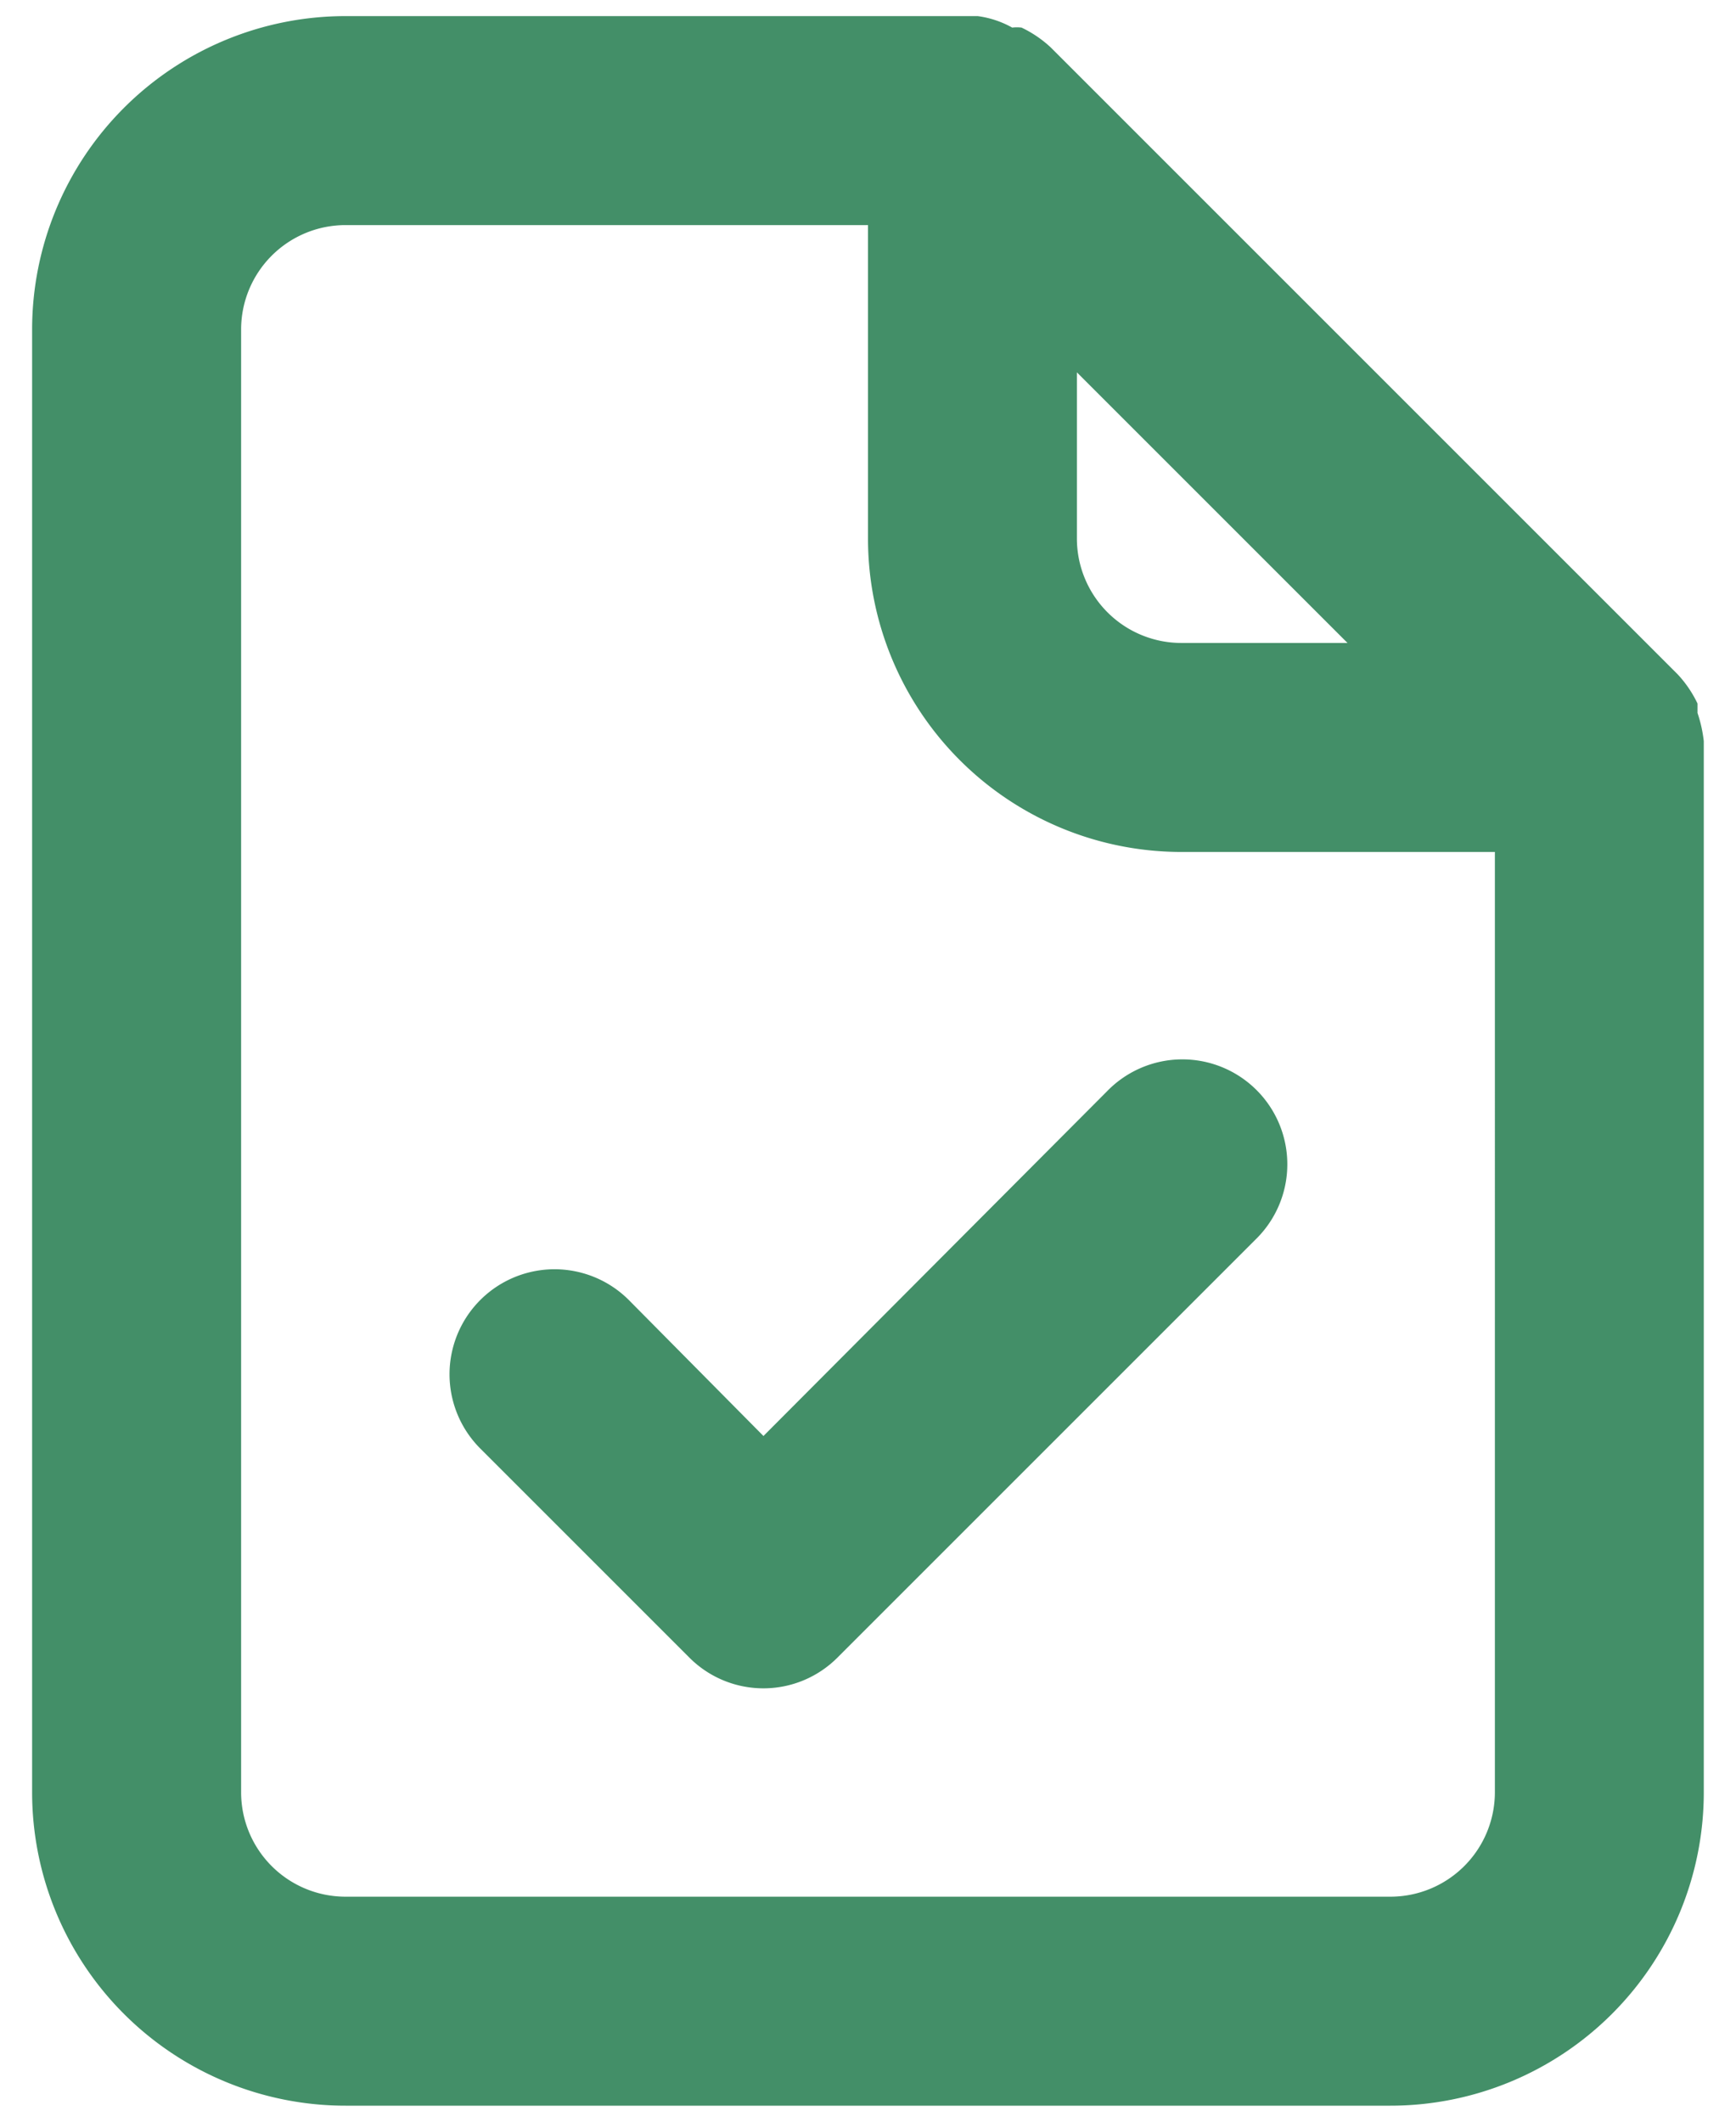 <svg xmlns="http://www.w3.org/2000/svg" width="18" height="22" fill="none"><path fill="#438F68" d="M17.666 7.685a1.4 1.4 0 0 0-.065-.292v-.098a1.2 1.2 0 0 0-.206-.303l-6.5-6.5a1.2 1.2 0 0 0-.303-.206.4.4 0 0 0-.097 0 1 1 0 0 0-.358-.119H3.583a3.25 3.25 0 0 0-3.25 3.25v15.167a3.25 3.25 0 0 0 3.25 3.25h10.833a3.25 3.25 0 0 0 3.25-3.25V7.685m-6.5-3.824 2.806 2.806H12.25a1.084 1.084 0 0 1-1.084-1.083zM15.5 18.584a1.084 1.084 0 0 1-1.084 1.083H3.583A1.083 1.083 0 0 1 2.5 18.584V3.417a1.083 1.083 0 0 1 1.083-1.083H9v3.25a3.25 3.25 0 0 0 3.25 3.25h3.25zm-4.02-7.27L7.916 14.89 6.52 13.48A1.088 1.088 0 1 0 4.98 15.02l2.166 2.166a1.084 1.084 0 0 0 1.539 0l4.333-4.333a1.088 1.088 0 1 0-1.539-1.538"/></svg>